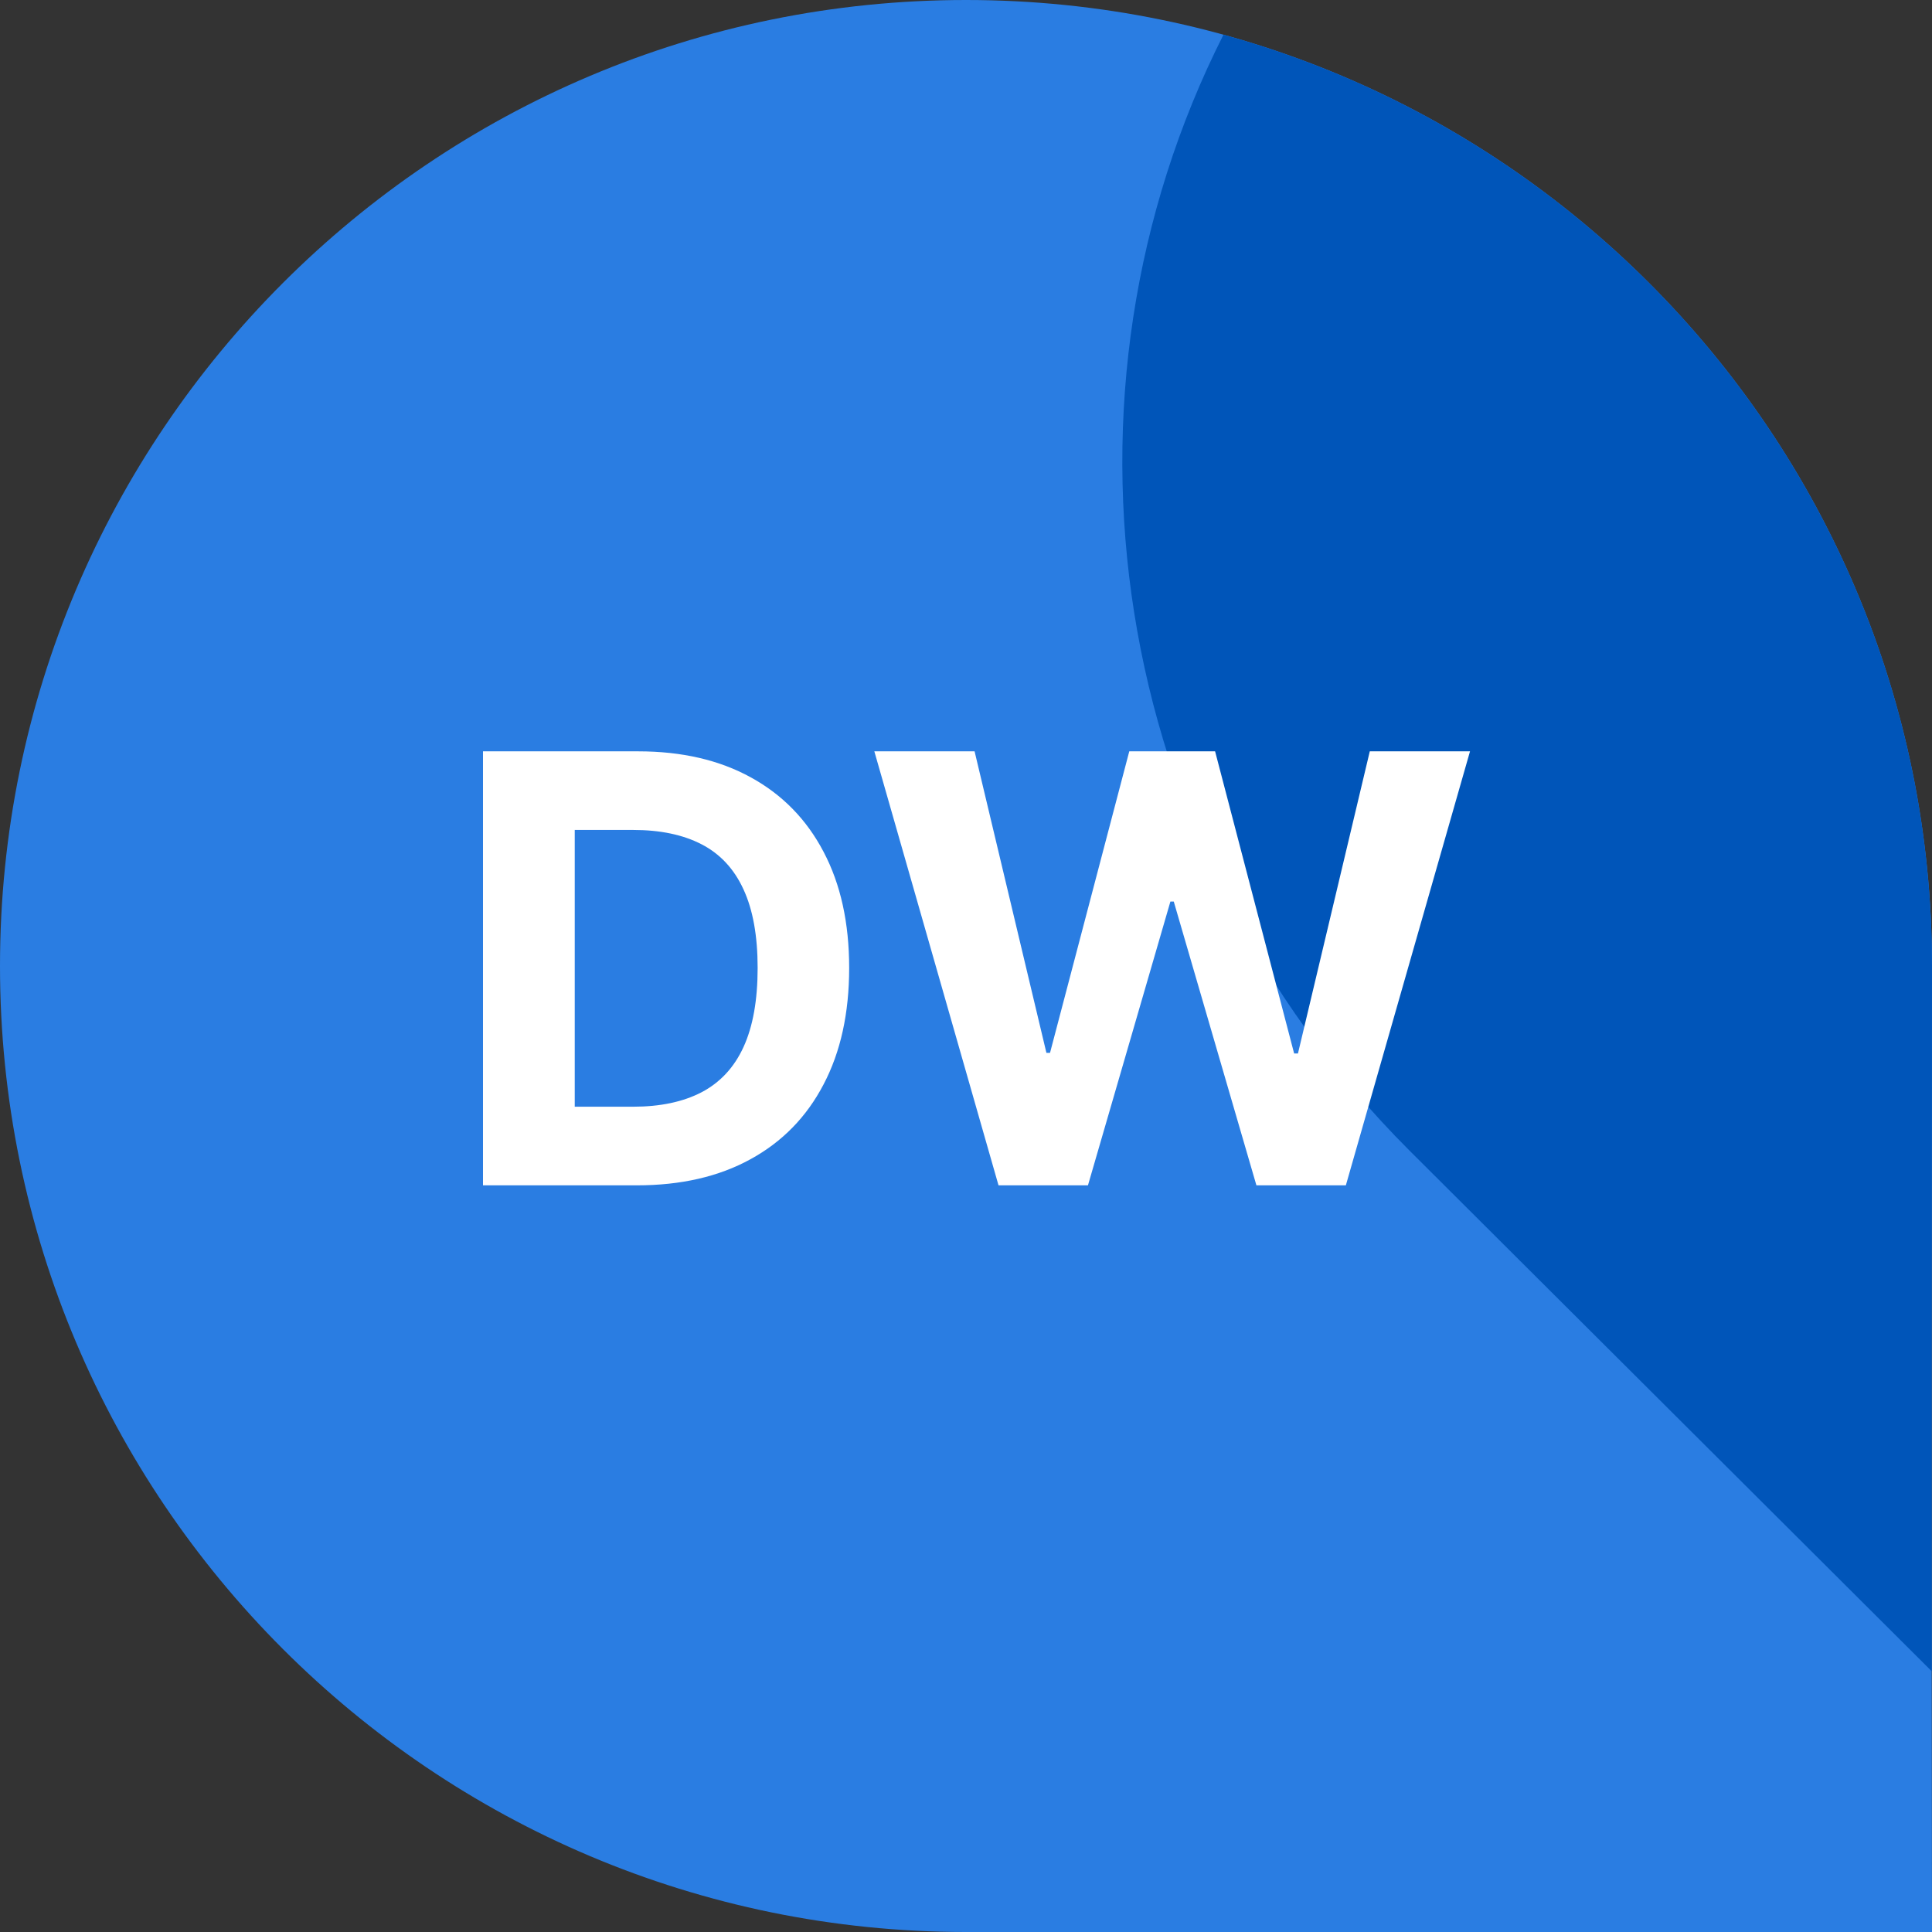 <svg width="72" height="72" viewBox="0 0 72 72" fill="none" xmlns="http://www.w3.org/2000/svg">
<rect x="0" y="0" width="72" height="72" fill="#333333" stroke="none"/>
<path d="M72 36C72 46.221 71.966 46.306 72 72C65.5 72 45.661 72 36 72C16.118 72 0 55.882 0 36C0 16.118 16.118 0 36 0C55.882 0 72 16.118 72 36Z" fill="#2A7DE2"/>
<path fill-rule="evenodd" clip-rule="evenodd" d="M71.993 43.78C71.997 41.447 72 39.23 72 36C72 19.441 60.819 5.492 45.595 1.293C38.843 14.655 41.167 31.518 52.52 42.871L71.989 62.282C71.98 52.064 71.987 47.755 71.993 43.78Z" fill="#0055B9"/>
<path d="M23.733 44.174H18V28H23.781C25.408 28 26.808 28.324 27.982 28.971C29.156 29.614 30.059 30.538 30.691 31.743C31.328 32.949 31.646 34.392 31.646 36.071C31.646 37.756 31.328 39.204 30.691 40.414C30.059 41.625 29.151 42.555 27.966 43.202C26.787 43.85 25.376 44.174 23.733 44.174ZM21.419 41.244H23.591C24.602 41.244 25.452 41.065 26.142 40.707C26.837 40.343 27.358 39.783 27.706 39.025C28.058 38.261 28.235 37.277 28.235 36.071C28.235 34.876 28.058 33.899 27.706 33.141C27.358 32.383 26.84 31.825 26.15 31.467C25.46 31.109 24.61 30.93 23.599 30.93H21.419V41.244Z" fill="white"/>
<path d="M37.212 44.174L32.584 28H36.32L38.997 39.238H39.131L42.085 28H45.283L48.229 39.261H48.371L51.048 28H54.783L50.156 44.174H46.823L43.743 33.599H43.617L40.545 44.174H37.212Z" fill="white"/>
</svg>
